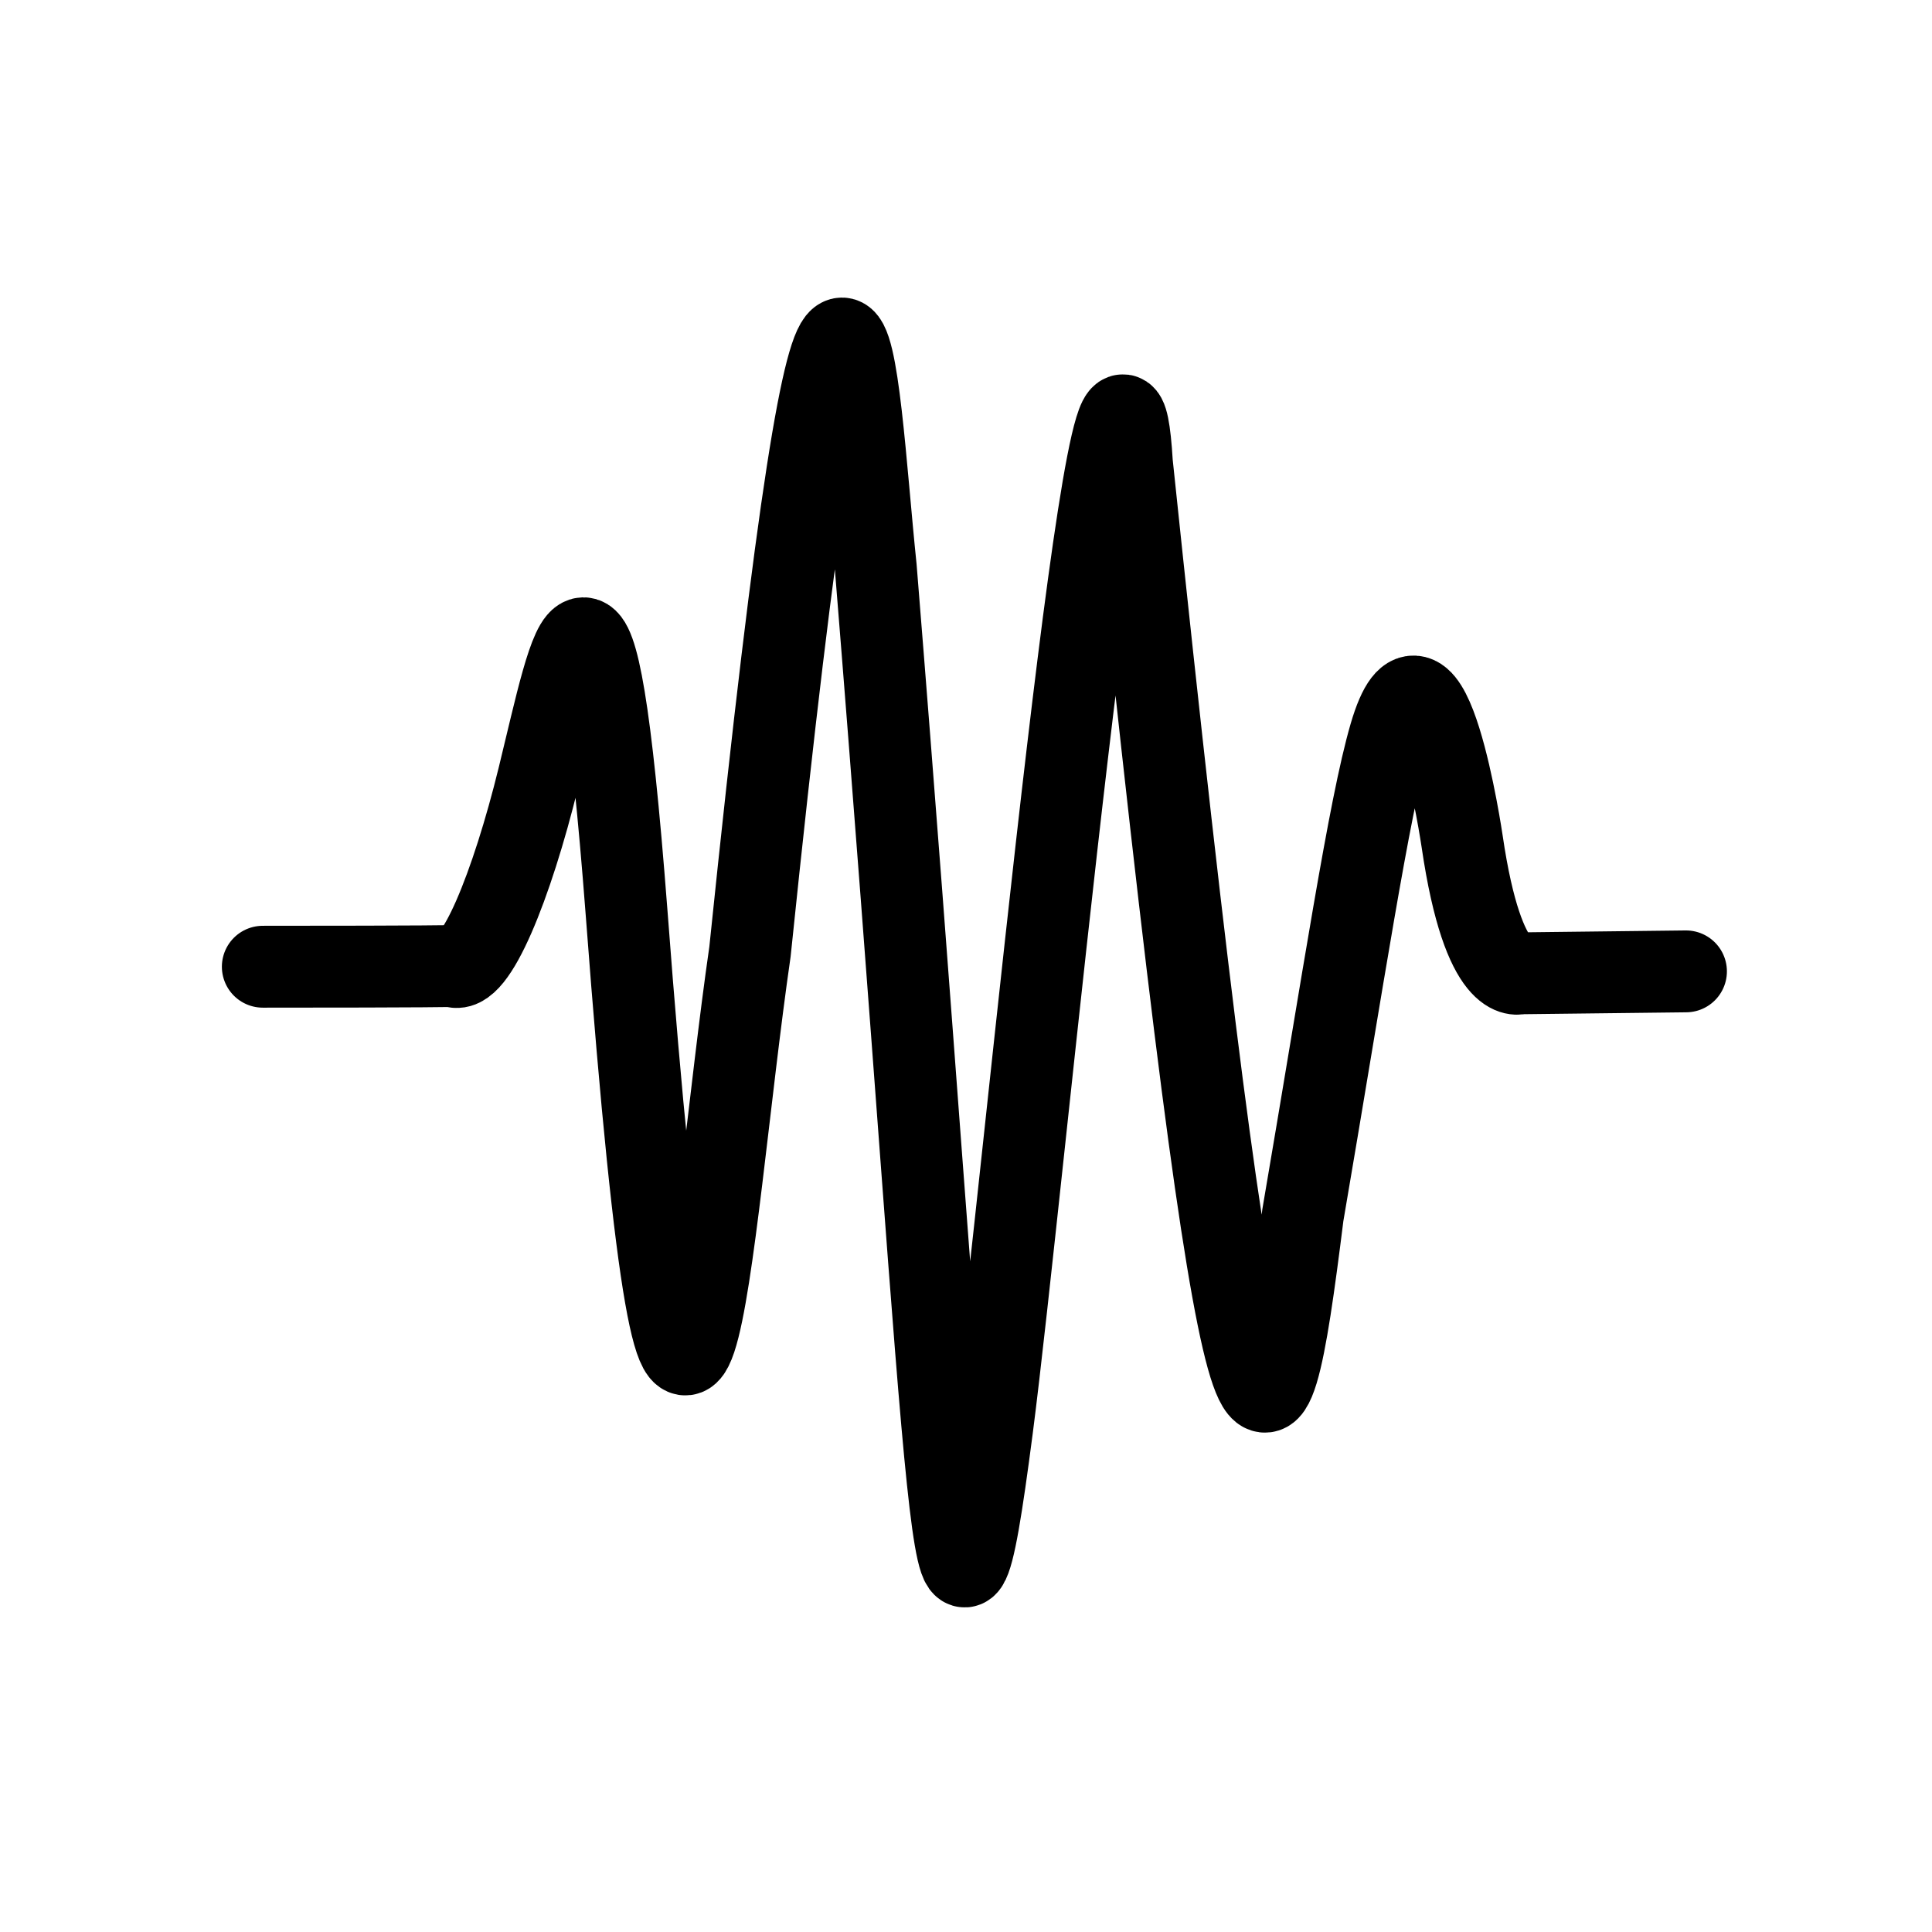 <?xml version="1.0" encoding="UTF-8" standalone="no"?>
<!-- Created with Inkscape (http://www.inkscape.org/) -->

<svg
   xmlns:osb="http://www.openswatchbook.org/uri/2009/osb"
   xmlns:dc="http://purl.org/dc/elements/1.1/"
   xmlns:cc="http://creativecommons.org/ns#"
   xmlns:rdf="http://www.w3.org/1999/02/22-rdf-syntax-ns#"
   xmlns:svg="http://www.w3.org/2000/svg"
   xmlns="http://www.w3.org/2000/svg"
   xmlns:sodipodi="http://sodipodi.sourceforge.net/DTD/sodipodi-0.dtd"
   xmlns:inkscape="http://www.inkscape.org/namespaces/inkscape"
   width="32"
   height="32"
   id="svg3360"
   version="1.1"
   inkscape:version="0.91 r13725"
   viewBox="0 0 32 32"
   sodipodi:docname="waveform.svg"
   inkscape:export-filename="/home/cannam/code/sv-iconset/align24.png"
   inkscape:export-xdpi="67.5"
   inkscape:export-ydpi="67.5">
  <defs
     id="defs3362">
    <linearGradient
       id="linearGradient4267"
       osb:paint="solid">
      <stop
         style="stop-color:#000000;stop-opacity:1;"
         offset="0"
         id="stop4269" />
    </linearGradient>
  </defs>
  <sodipodi:namedview
     id="base"
     pagecolor="#ffffff"
     bordercolor="#666666"
     borderopacity="1.0"
     inkscape:pageopacity="0.0"
     inkscape:pageshadow="2"
     inkscape:zoom="22.395604"
     inkscape:cx="17.252771"
     inkscape:cy="16.096086"
     inkscape:current-layer="layer1"
     showgrid="true"
     inkscape:grid-bbox="true"
     inkscape:document-units="px"
     inkscape:snap-grids="true"
     showguides="true"
     objecttolerance="20"
     inkscape:snap-bbox="false"
     inkscape:object-nodes="true"
     inkscape:window-width="1727"
     inkscape:window-height="1273"
     inkscape:window-x="544"
     inkscape:window-y="296"
     inkscape:window-maximized="0">
    <inkscape:grid
       type="xygrid"
       id="grid3368"
       spacingx="0.5"
       spacingy="0.5"
       dotted="false"
       empspacing="2" />
  </sodipodi:namedview>
  <g
     id="layer1"
     inkscape:label="Layer 1"
     inkscape:groupmode="layer">
    <path
       style="fill:none;fill-rule:evenodd;stroke:#000000;stroke-width:1.356;stroke-linecap:round;stroke-linejoin:miter;stroke-miterlimit:1.4;stroke-dasharray:none;stroke-dashoffset:0;stroke-opacity:1;marker-start:none;marker-mid:none;marker-end:none"
       d="M 4.353,16.012 C 7.188,16.012 7.5,16 7.5,16 c 0.361,0.196 0.978,-1.327 1.42,-3.131 0.564,-2.301 0.935,-4.569 1.457,2.232 1.001,13.256 1.357,5.417 2.045,0.661 1.587,-15.366 1.748,-9.59 2.084,-6.359 1.292,15.978 1.237,19.559 1.927,14.252 0.513,-3.944 2.041,-20.567 2.315,-15.984 1.905,18.213 2.246,17.139 2.831,12.458 0.671,-3.923 1.094,-6.755 1.443,-7.952 0.624,-2.138 1.196,1.761 1.196,1.761 0.357,2.435 0.957,2.183 0.957,2.183 l 2.75,-0.032"
       id="path3783"
       sodipodi:nodetypes="ccscccsccsccc"
       inkscape:connector-curvature="0" />
  </g>
</svg>
